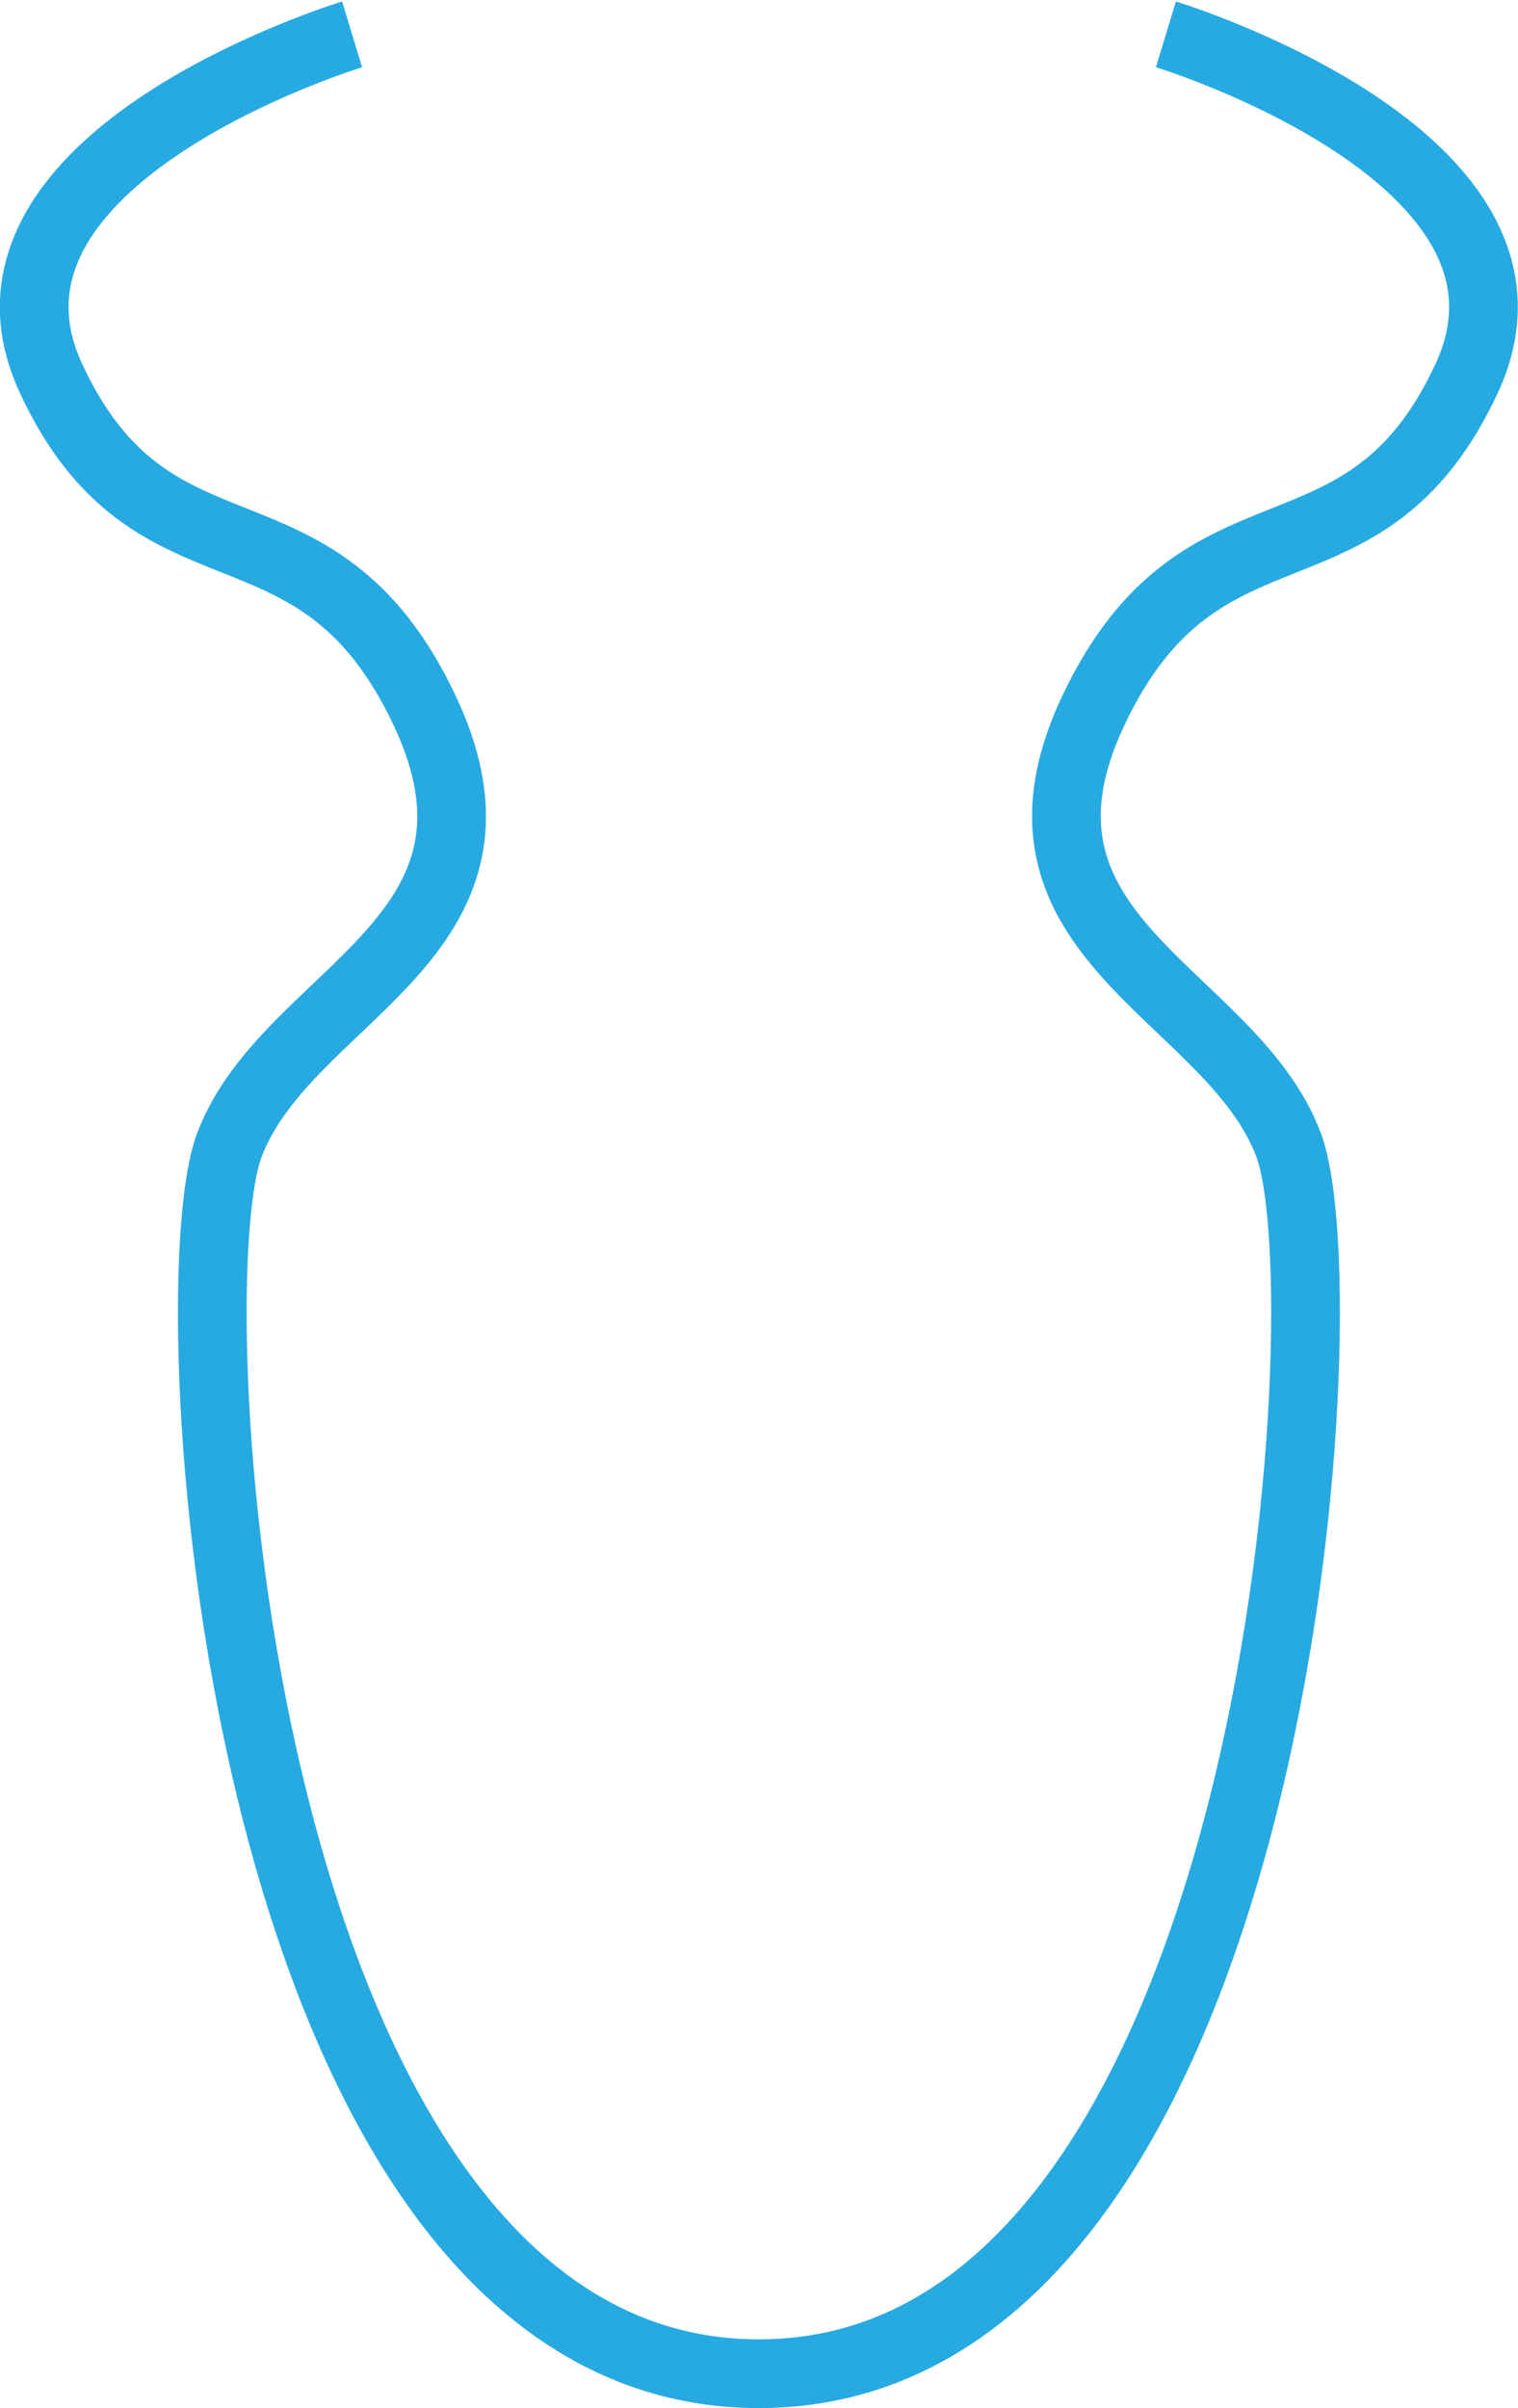 <svg xmlns="http://www.w3.org/2000/svg" viewBox="0 0 44.19 70.07"><defs><style>.cls-1{fill:none;stroke:#27aae1;stroke-miterlimit:10;stroke-width:2px;}</style></defs><title>Asset 3</title><g id="Layer_2" data-name="Layer 2"><g id="Layer_1-2" data-name="Layer 1"><path class="cls-1" d="M33.94,1S45.68,4.57,42.7,11,35,14,31.84,20.65s4,8.23,5.67,12.66-.27,35.76-15.42,35.76S5,37.73,6.68,33.31s8.83-6,5.67-12.66S4.46,17.43,1.48,11,10.25,1,10.25,1"/></g></g></svg>